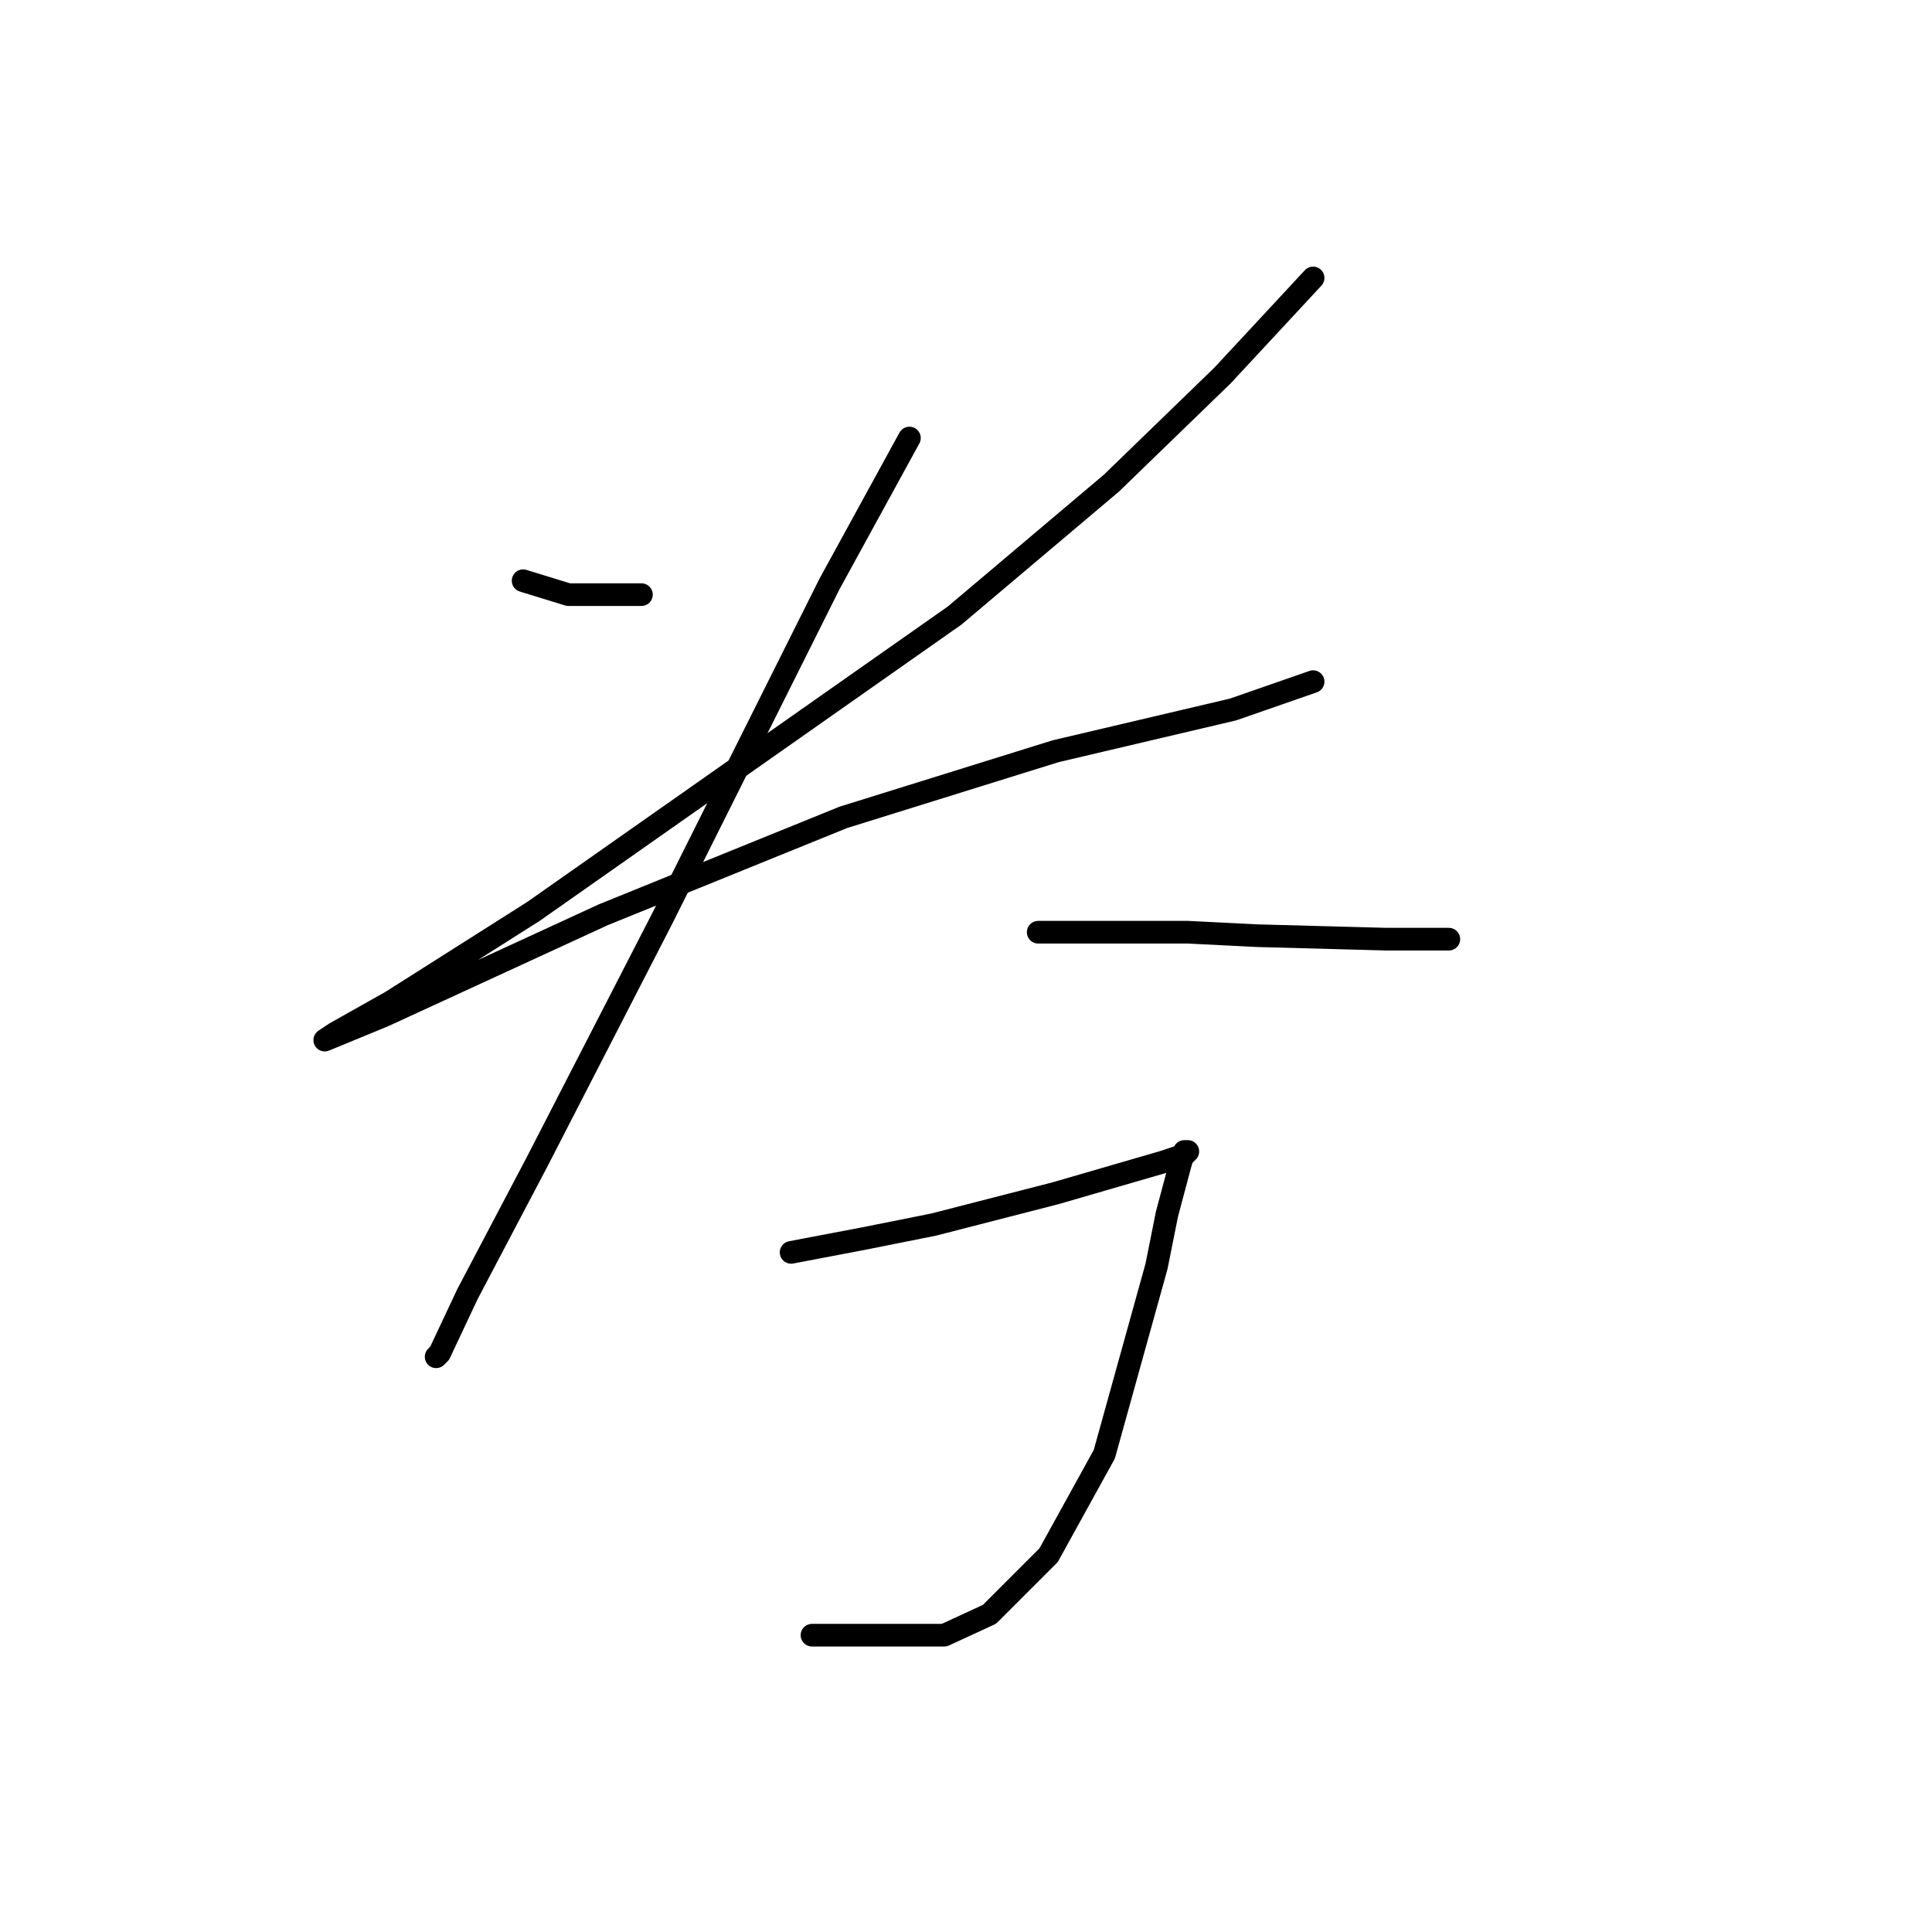 <?xml version="1.0" standalone="no"?>
    <svg width="256" height="256" xmlns="http://www.w3.org/2000/svg" version="1.1">
    <polyline stroke="black" stroke-width="3" stroke-linecap="round" fill="transparent" stroke-linejoin="round" points="69.317 76.948 75.312 78.792 84.996 78.792 84.996 78.792 " />
        <polyline stroke="black" stroke-width="3" stroke-linecap="round" fill="transparent" stroke-linejoin="round" points="173.995 36.829 162.006 49.74 147.249 64.036 126.498 81.559 70.7 120.756 51.794 132.745 44.416 136.896 43.032 137.818 50.872 134.59 79.923 121.217 111.742 108.305 139.871 99.543 163.389 94.01 173.995 90.321 173.995 90.321 " />
        <polyline stroke="black" stroke-width="3" stroke-linecap="round" fill="transparent" stroke-linejoin="round" points="120.503 58.041 109.897 77.409 98.369 100.466 87.763 121.678 71.162 153.958 61.939 171.481 58.25 179.32 57.789 179.781 57.789 179.781 " />
        <polyline stroke="black" stroke-width="3" stroke-linecap="round" fill="transparent" stroke-linejoin="round" points="137.565 123.523 147.71 123.523 157.394 123.523 166.617 123.984 183.679 124.445 191.98 124.445 191.98 124.445 " />
        <polyline stroke="black" stroke-width="3" stroke-linecap="round" fill="transparent" stroke-linejoin="round" points="104.825 165.947 114.509 164.103 123.731 162.258 139.871 158.108 154.166 153.958 156.933 153.035 157.394 152.574 156.933 152.574 156.472 153.958 154.628 160.875 153.244 167.792 146.327 192.693 138.949 206.066 131.109 213.906 125.115 216.672 107.591 216.672 107.591 216.672 " />
        </svg>